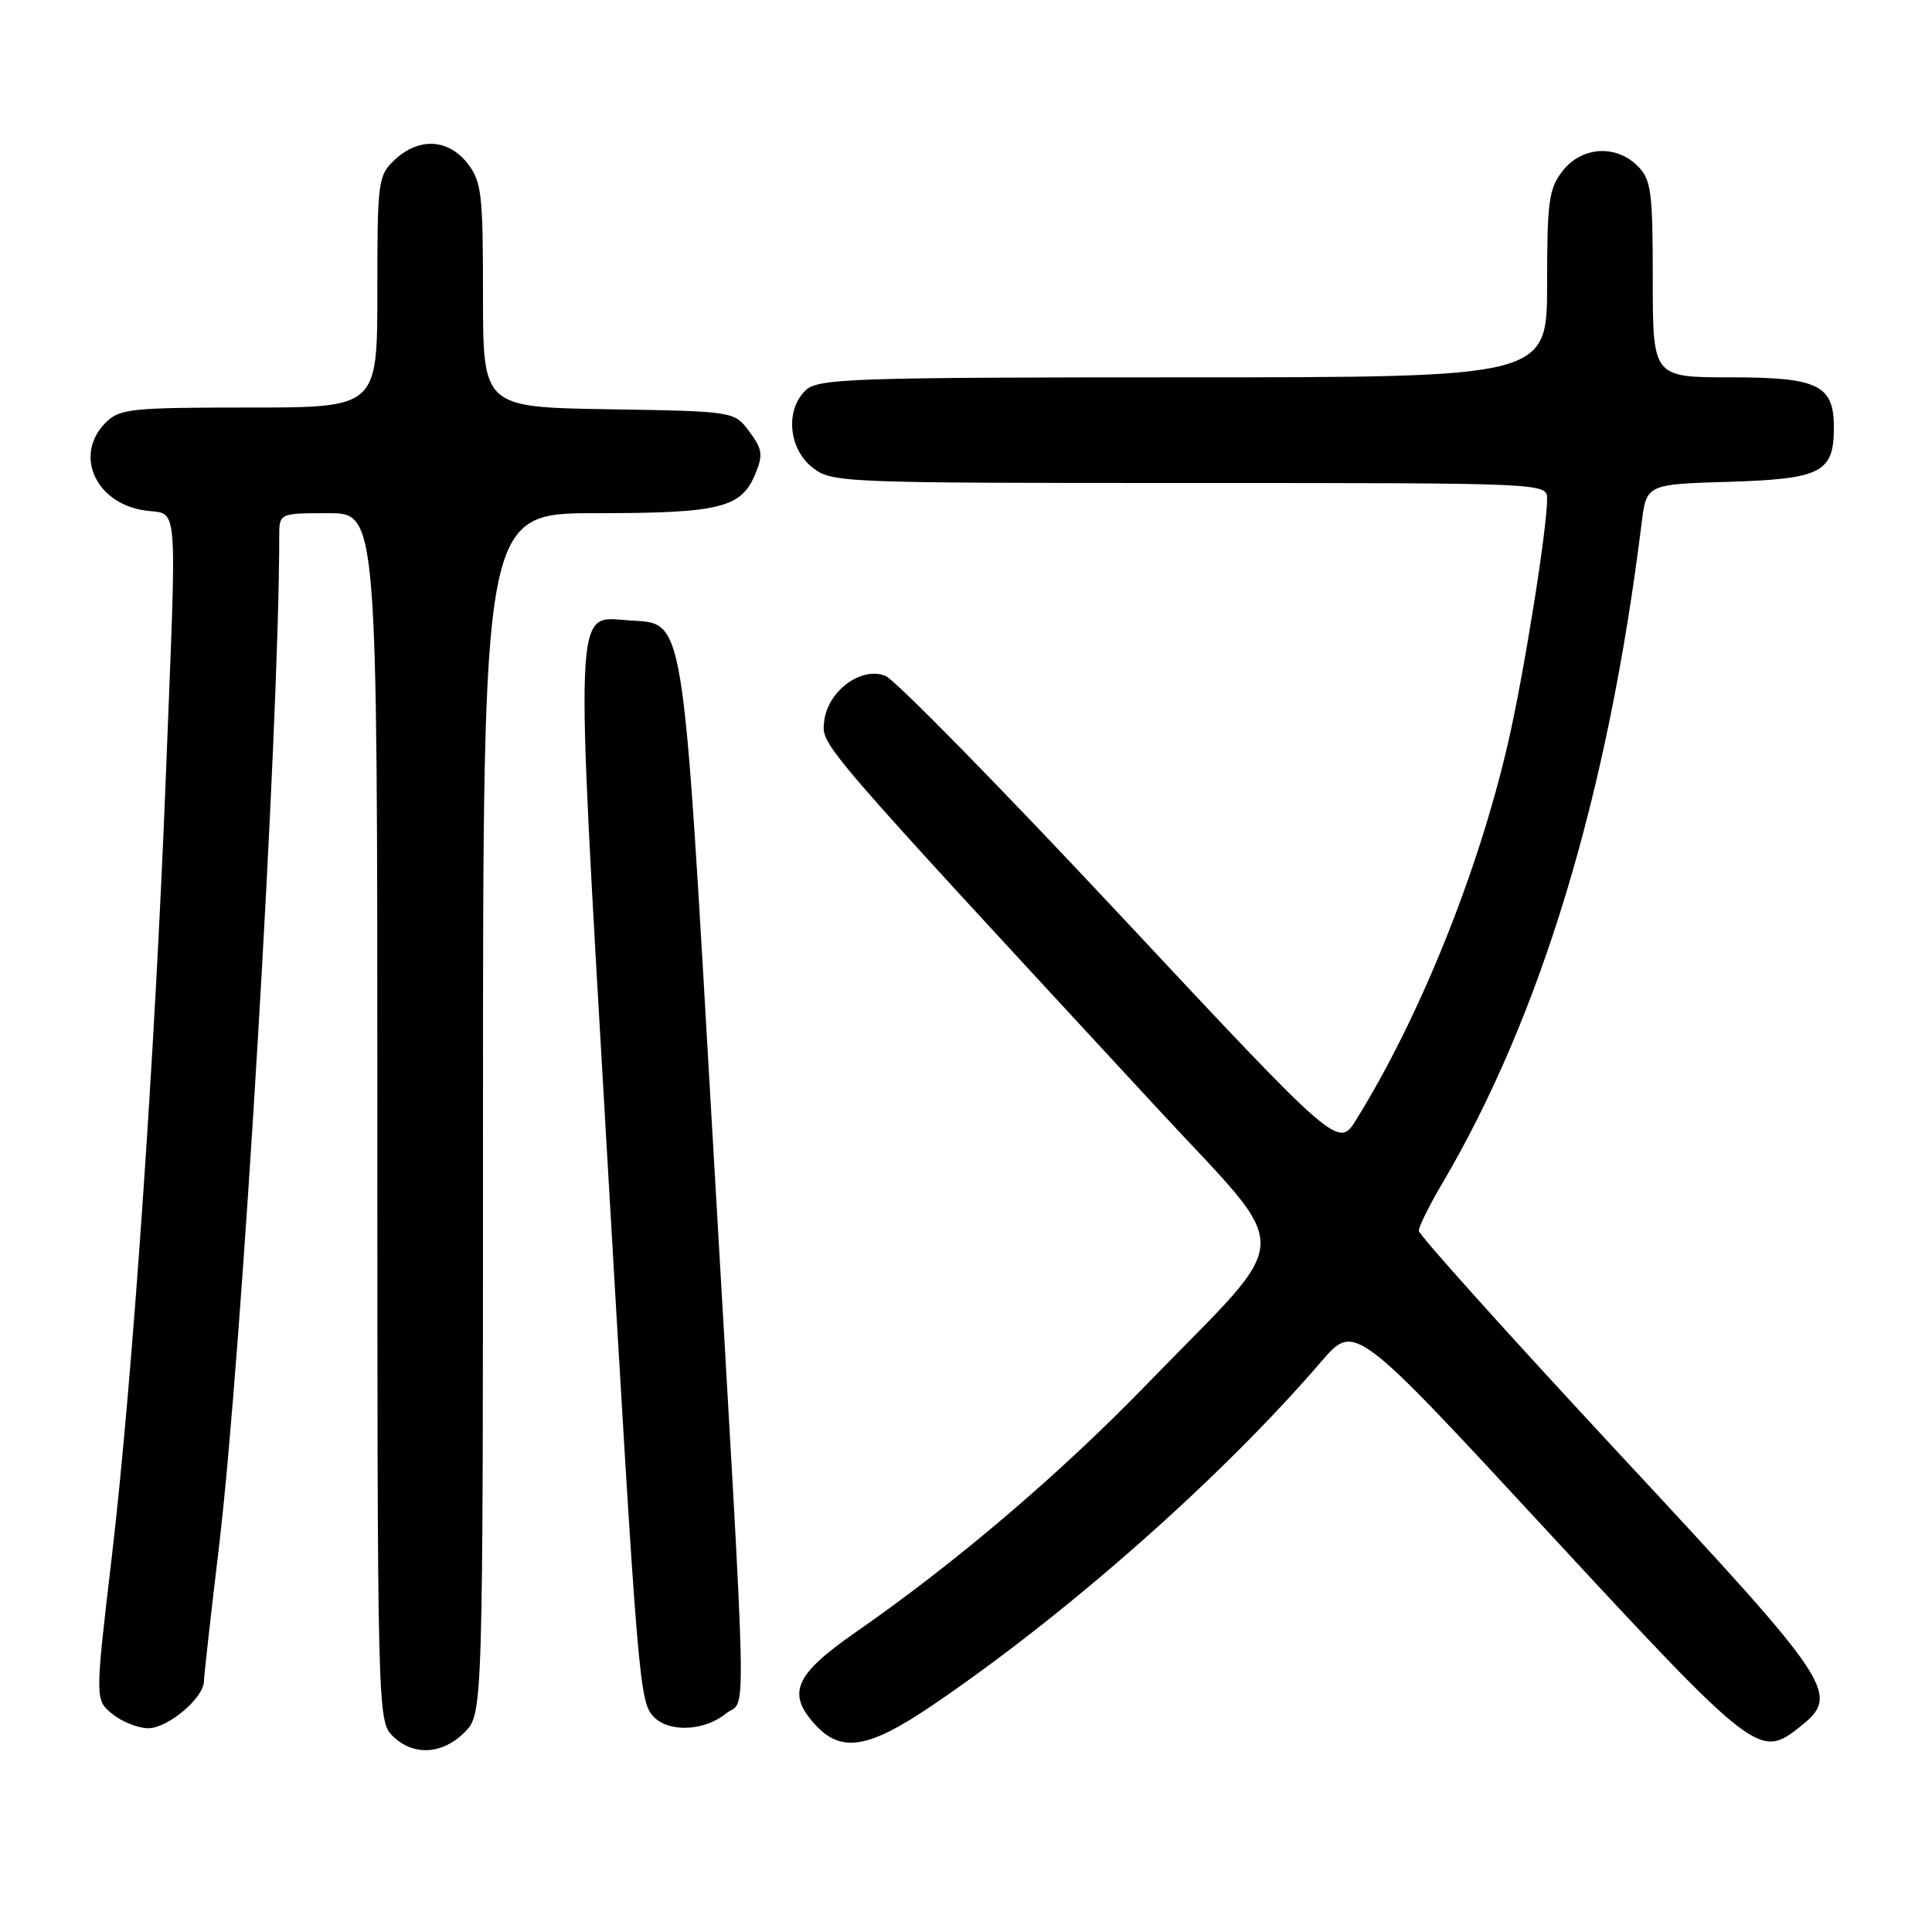 <?xml version="1.0" encoding="UTF-8" standalone="no"?>
<!DOCTYPE svg PUBLIC "-//W3C//DTD SVG 1.1//EN" "http://www.w3.org/Graphics/SVG/1.1/DTD/svg11.dtd" >
<svg xmlns="http://www.w3.org/2000/svg" xmlns:xlink="http://www.w3.org/1999/xlink" version="1.1" viewBox="0 0 256 256">
 <g >
 <path fill="currentColor"
d=" M 61.55 229.55 C 64.00 227.09 64.00 227.09 64.00 147.55 C 64.00 68.00 64.00 68.00 78.95 68.00 C 95.42 68.00 98.21 67.31 100.08 62.81 C 101.13 60.27 101.03 59.51 99.29 57.19 C 97.29 54.50 97.29 54.50 80.64 54.23 C 64.00 53.95 64.00 53.95 64.00 39.11 C 64.00 25.61 63.81 24.03 61.93 21.63 C 59.37 18.38 55.49 18.19 52.31 21.17 C 50.09 23.26 50.00 23.95 50.00 38.67 C 50.00 54.00 50.00 54.00 33.00 54.00 C 17.33 54.00 15.84 54.16 14.00 56.00 C 9.80 60.20 12.57 66.59 19.05 67.62 C 23.75 68.38 23.45 64.78 21.97 103.00 C 20.55 139.42 17.53 183.13 14.84 206.07 C 12.58 225.25 12.58 225.25 14.90 227.12 C 16.18 228.16 18.32 229.00 19.66 229.00 C 22.23 229.00 26.99 224.99 27.02 222.80 C 27.03 222.08 27.93 214.07 29.01 205.00 C 32.05 179.58 37.00 96.56 37.00 71.09 C 37.00 68.00 37.00 68.00 43.50 68.00 C 50.00 68.00 50.00 68.00 50.00 148.00 C 50.00 226.67 50.03 228.03 52.00 230.00 C 54.70 232.70 58.57 232.52 61.55 229.55 Z  M 123.30 226.13 C 141.28 213.97 161.79 195.87 175.10 180.39 C 179.50 175.28 179.50 175.28 205.04 202.89 C 232.31 232.37 233.15 233.03 238.30 228.97 C 243.97 224.52 243.40 223.64 214.50 192.57 C 199.93 176.89 188.00 163.63 188.00 163.08 C 188.00 162.53 189.37 159.76 191.05 156.91 C 204.22 134.57 213.06 105.34 217.52 69.34 C 218.16 64.17 218.16 64.17 229.16 63.84 C 241.35 63.46 243.00 62.60 243.00 56.64 C 243.00 51.01 240.91 50.00 229.35 50.00 C 219.00 50.00 219.00 50.00 219.00 37.00 C 219.00 25.33 218.79 23.79 217.00 22.00 C 214.12 19.12 209.61 19.41 207.07 22.63 C 205.23 24.98 205.00 26.64 205.00 37.63 C 205.00 50.00 205.00 50.00 156.83 50.00 C 113.41 50.00 108.48 50.16 106.83 51.65 C 104.03 54.19 104.44 59.41 107.63 61.93 C 110.22 63.96 111.23 64.00 157.63 64.00 C 205.00 64.00 205.00 64.00 205.00 66.12 C 205.00 70.10 201.90 89.48 199.81 98.50 C 195.88 115.55 188.10 134.85 179.72 148.34 C 177.34 152.19 177.34 152.19 148.50 121.34 C 132.64 104.38 118.61 90.08 117.33 89.56 C 114.10 88.25 109.61 91.62 109.20 95.65 C 108.88 98.81 108.30 98.13 153.26 146.76 C 171.75 166.77 171.88 162.89 152.01 183.37 C 140.36 195.39 126.73 207.00 113.34 216.31 C 105.21 221.96 104.18 224.43 108.17 228.69 C 111.53 232.25 115.14 231.64 123.30 226.13 Z  M 96.14 227.09 C 98.99 224.78 99.17 232.72 94.45 151.00 C 90.33 79.69 90.84 82.76 83.15 82.19 C 76.05 81.67 76.16 79.02 80.35 151.31 C 84.57 223.97 84.70 225.56 86.69 227.55 C 88.72 229.58 93.34 229.36 96.14 227.09 Z "/>
</g>
</svg>